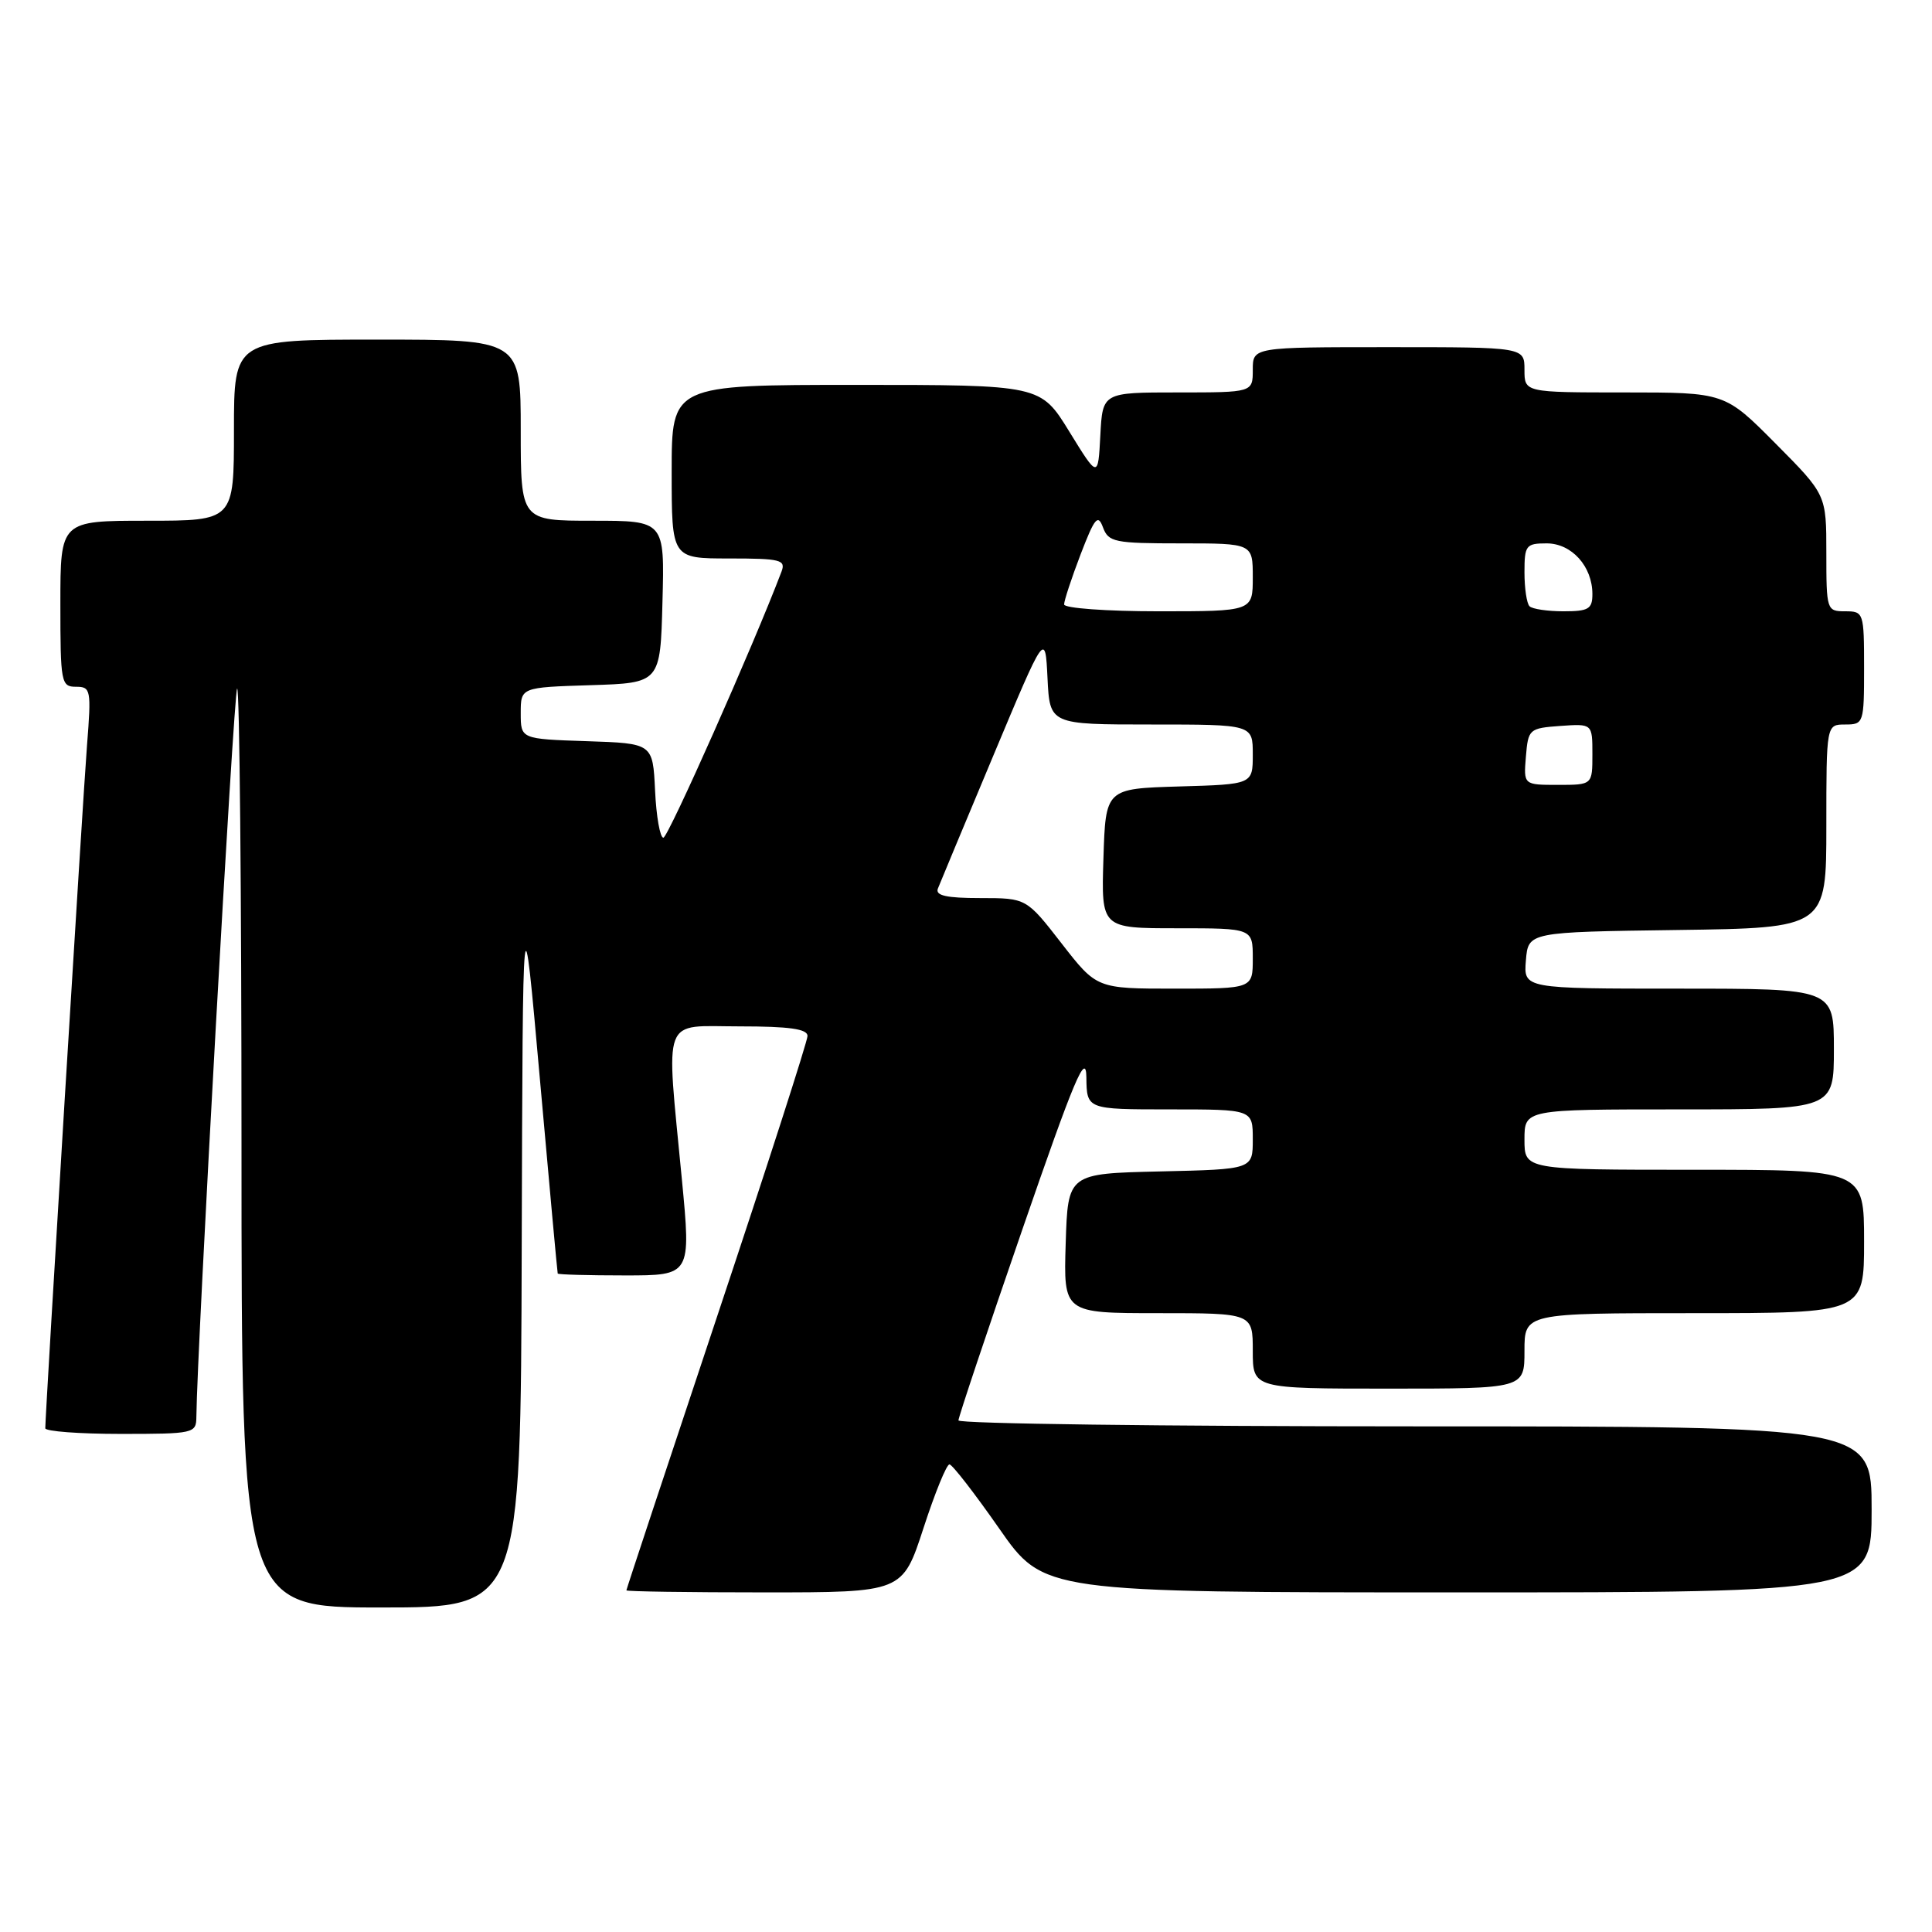<?xml version="1.0" encoding="UTF-8" standalone="no"?>
<!DOCTYPE svg PUBLIC "-//W3C//DTD SVG 1.1//EN" "http://www.w3.org/Graphics/SVG/1.1/DTD/svg11.dtd" >
<svg xmlns="http://www.w3.org/2000/svg" xmlns:xlink="http://www.w3.org/1999/xlink" version="1.1" viewBox="0 0 256 256">
 <g >
 <path fill="currentColor"
d=" M 69.13 165.25 C 69.27 117.50 69.27 117.50 71.54 143.00 C 72.79 157.03 73.85 168.61 73.90 168.75 C 73.96 168.89 77.95 169.00 82.79 169.00 C 91.57 169.00 91.57 169.00 90.35 156.25 C 88.24 134.17 87.55 136.00 98.00 136.00 C 104.59 136.00 107.00 136.34 107.00 137.27 C 107.00 137.96 101.60 154.72 95.00 174.50 C 88.40 194.28 83.00 210.59 83.00 210.73 C 83.00 210.88 91.23 211.00 101.29 211.00 C 119.59 211.00 119.59 211.00 122.36 202.50 C 123.88 197.82 125.43 194.02 125.81 194.04 C 126.19 194.06 129.15 197.88 132.40 202.54 C 138.30 211.00 138.30 211.00 193.15 211.00 C 248.00 211.00 248.00 211.00 248.00 200.00 C 248.00 189.00 248.00 189.00 187.50 189.00 C 154.22 189.00 127.00 188.65 127.00 188.21 C 127.00 187.78 130.80 176.42 135.45 162.96 C 142.36 142.94 143.91 139.27 143.95 142.75 C 144.00 147.00 144.00 147.00 155.00 147.00 C 166.00 147.00 166.00 147.00 166.00 150.97 C 166.00 154.94 166.00 154.94 153.75 155.22 C 141.50 155.50 141.50 155.50 141.21 164.75 C 140.92 174.00 140.92 174.00 153.46 174.00 C 166.00 174.00 166.00 174.00 166.00 179.00 C 166.00 184.00 166.00 184.00 184.00 184.00 C 202.00 184.00 202.00 184.00 202.00 179.00 C 202.00 174.00 202.00 174.00 224.50 174.00 C 247.00 174.00 247.00 174.00 247.00 164.50 C 247.00 155.00 247.00 155.00 224.50 155.00 C 202.00 155.00 202.00 155.00 202.00 151.00 C 202.00 147.00 202.00 147.00 222.50 147.00 C 243.00 147.00 243.00 147.00 243.00 139.00 C 243.00 131.00 243.00 131.00 222.44 131.00 C 201.88 131.00 201.88 131.00 202.19 127.25 C 202.50 123.50 202.50 123.50 222.25 123.23 C 242.00 122.96 242.00 122.96 242.00 109.48 C 242.00 96.00 242.00 96.00 244.50 96.00 C 246.94 96.00 247.00 95.83 247.00 88.50 C 247.00 81.17 246.94 81.00 244.50 81.00 C 242.05 81.00 242.00 80.85 242.00 73.28 C 242.00 65.55 242.00 65.55 235.28 58.78 C 228.55 52.00 228.55 52.00 215.28 52.00 C 202.00 52.00 202.00 52.00 202.00 49.00 C 202.00 46.00 202.00 46.00 184.00 46.00 C 166.00 46.00 166.00 46.00 166.00 49.00 C 166.00 52.00 166.00 52.00 156.05 52.00 C 146.10 52.00 146.10 52.00 145.80 57.69 C 145.50 63.38 145.50 63.38 141.69 57.19 C 137.88 51.00 137.88 51.00 113.44 51.00 C 89.00 51.00 89.00 51.00 89.00 62.50 C 89.00 74.00 89.00 74.00 96.61 74.00 C 103.44 74.00 104.15 74.18 103.55 75.75 C 99.84 85.53 88.53 111.00 87.90 111.00 C 87.46 111.00 86.96 108.19 86.80 104.75 C 86.50 98.50 86.50 98.50 77.75 98.21 C 69.00 97.92 69.00 97.92 69.00 94.50 C 69.00 91.08 69.00 91.08 78.25 90.79 C 87.50 90.50 87.50 90.50 87.78 79.75 C 88.07 69.00 88.07 69.00 78.53 69.00 C 69.00 69.00 69.00 69.00 69.00 57.00 C 69.00 45.00 69.00 45.00 50.00 45.00 C 31.00 45.00 31.00 45.00 31.00 57.00 C 31.00 69.00 31.00 69.00 19.50 69.00 C 8.00 69.00 8.00 69.00 8.00 80.00 C 8.00 90.46 8.10 91.00 10.07 91.00 C 12.03 91.00 12.11 91.38 11.53 98.75 C 11.00 105.42 6.01 187.16 6.00 189.25 C 6.00 189.66 10.50 190.00 16.00 190.00 C 25.70 190.00 26.00 189.93 26.02 187.75 C 26.11 178.55 30.97 91.70 31.42 91.24 C 31.74 90.93 32.00 118.19 32.00 151.83 C 32.00 213.00 32.00 213.00 50.50 213.00 C 69.00 213.00 69.00 213.00 69.13 165.25 Z  M 140.66 125.00 C 136.00 119.00 136.00 119.00 129.89 119.00 C 125.42 119.00 123.92 118.67 124.27 117.75 C 124.54 117.06 127.85 109.12 131.63 100.10 C 138.50 83.70 138.50 83.70 138.80 89.85 C 139.10 96.00 139.10 96.00 152.55 96.00 C 166.00 96.00 166.00 96.00 166.00 99.96 C 166.00 103.93 166.00 103.93 156.25 104.21 C 146.50 104.50 146.50 104.50 146.21 113.75 C 145.92 123.00 145.92 123.00 155.96 123.00 C 166.00 123.00 166.00 123.00 166.00 127.00 C 166.00 131.00 166.00 131.00 155.66 131.00 C 145.32 131.00 145.32 131.00 140.66 125.00 Z  M 202.19 100.25 C 202.49 96.61 202.62 96.49 206.75 96.19 C 211.00 95.89 211.00 95.89 211.00 99.94 C 211.00 104.00 211.00 104.00 206.44 104.00 C 201.88 104.00 201.88 104.00 202.19 100.25 Z  M 141.00 80.09 C 141.00 79.59 141.98 76.61 143.18 73.47 C 145.05 68.60 145.48 68.07 146.15 69.88 C 146.88 71.84 147.67 72.00 156.47 72.00 C 166.00 72.00 166.00 72.00 166.00 76.50 C 166.00 81.00 166.00 81.00 153.50 81.00 C 146.62 81.00 141.00 80.59 141.00 80.09 Z  M 202.67 80.33 C 202.30 79.97 202.00 77.94 202.00 75.83 C 202.00 72.26 202.20 72.00 204.94 72.00 C 208.26 72.00 211.00 75.05 211.00 78.72 C 211.00 80.70 210.49 81.00 207.17 81.00 C 205.06 81.00 203.03 80.70 202.67 80.33 Z "/>
</g>
</svg>